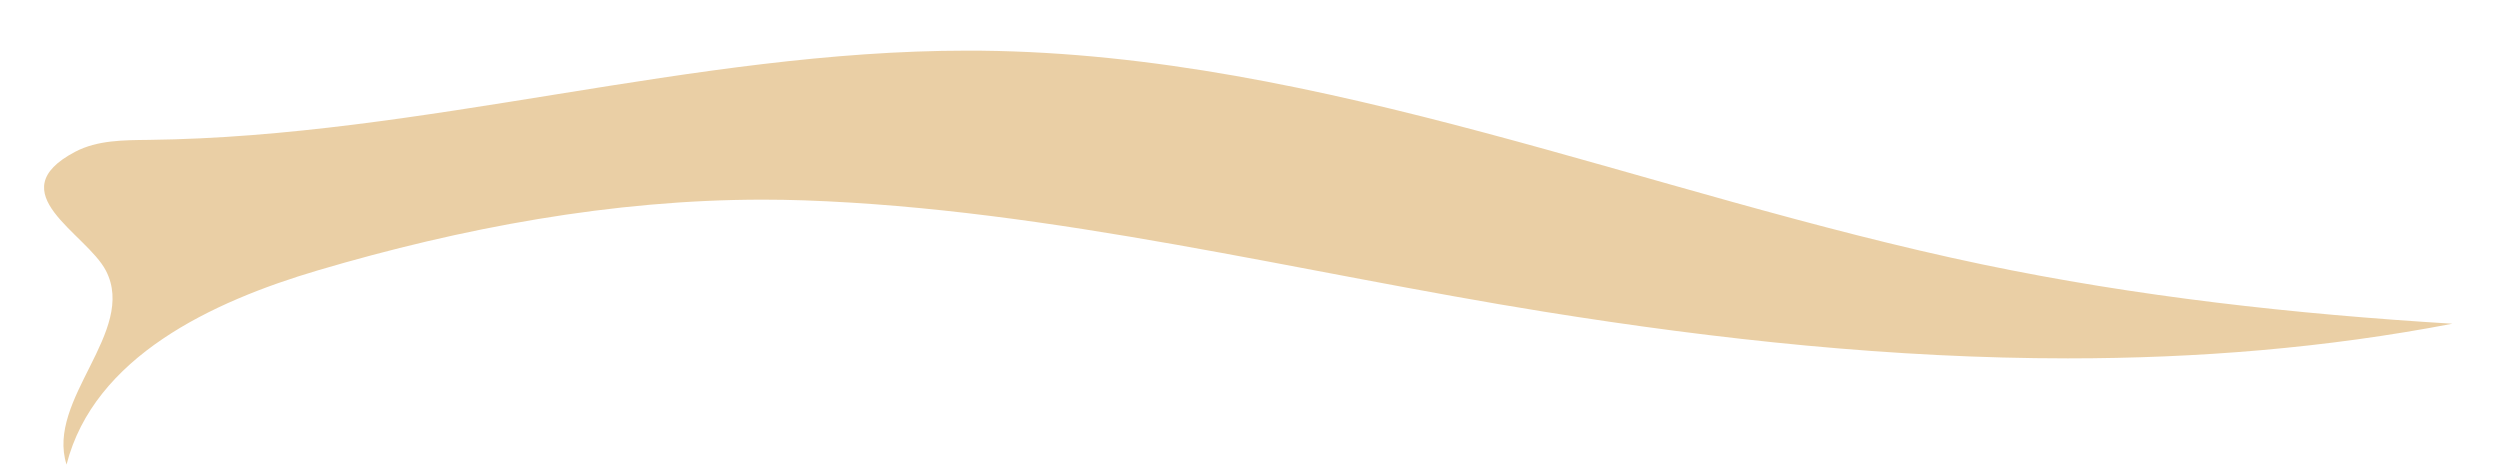 <svg width="43" height="8" viewBox="0 0 43 8" fill="none" xmlns="http://www.w3.org/2000/svg"><path d="M1.144 7.989c-.355-1.12 1.216-2.287.679-3.331-.333-.647-1.861-1.347-.529-2.048.383-.201.835-.199 1.267-.204 4.725-.056 9.357-1.535 14.08-1.535.08 0 .161.001.243.001 5.88.064 11.452 2.472 17.208 3.675 2.667.557 5.371.855 8.089 1.021-2.181.419-4.391.596-6.613.596-2.992 0-6.005-.32-8.999-.801-4.219-.677-8.463-1.767-12.74-1.917-.236-.008-.472-.012-.709-.012-2.588 0-5.176.485-7.652 1.216-1.829.54-3.849 1.491-4.323 3.339z" fill="#EACFA5"/></svg>